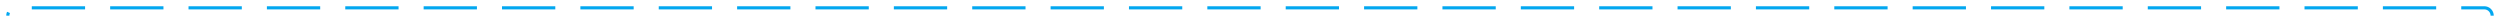 ﻿<?xml version="1.0" encoding="utf-8"?>
<svg version="1.1" xmlns:xlink="http://www.w3.org/1999/xlink" width="1595px" height="10px" preserveAspectRatio="xMinYMid meet" viewBox="135 66  1595 8" xmlns="http://www.w3.org/2000/svg">
  <path d="M 160 89  L 145 89  A 5 5 0 0 1 140 84 L 140 75  A 5 5 0 0 1 145 70 L 1720 70  A 5 5 0 0 1 1725 75 L 1725 84  " stroke-width="2" stroke-dasharray="34,16" stroke="#02a7f0" fill="none" />
  <path d="M 1717.4 83  L 1725 90  L 1732.6 83  L 1717.4 83  Z " fill-rule="nonzero" fill="#02a7f0" stroke="none" />
</svg>